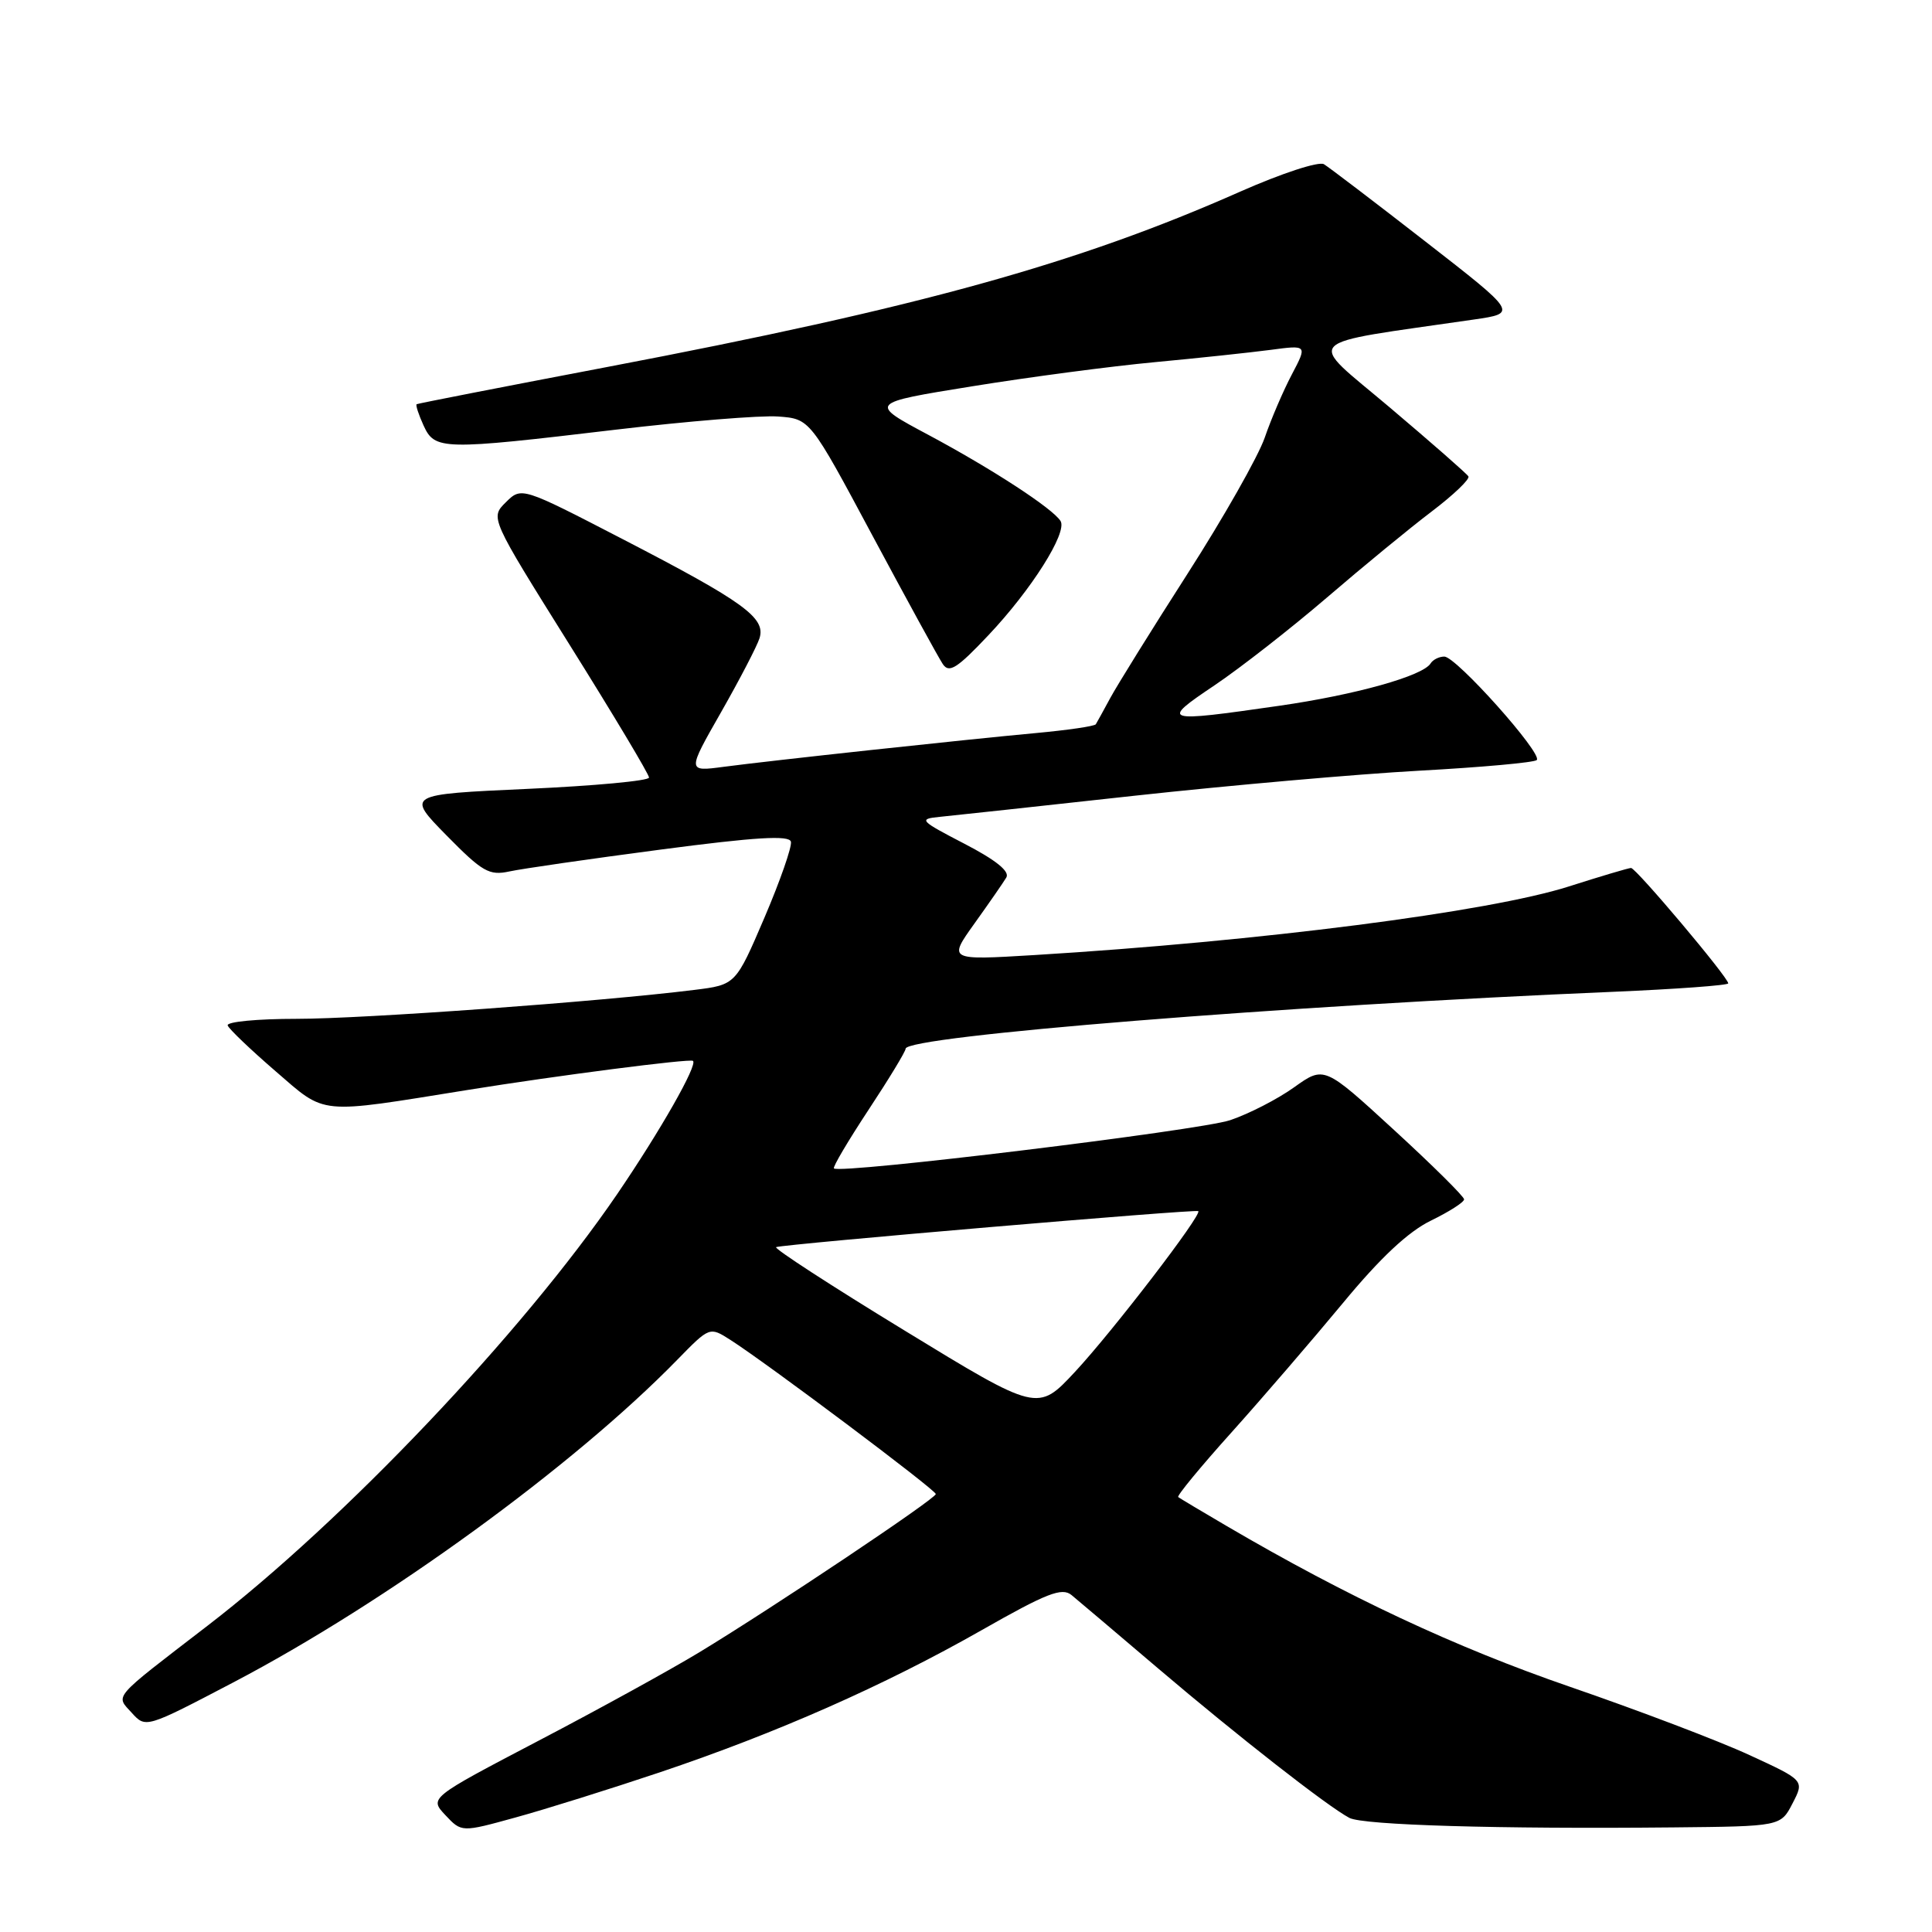 <?xml version="1.0" encoding="UTF-8" standalone="no"?>
<!DOCTYPE svg PUBLIC "-//W3C//DTD SVG 1.1//EN" "http://www.w3.org/Graphics/SVG/1.1/DTD/svg11.dtd" >
<svg xmlns="http://www.w3.org/2000/svg" xmlns:xlink="http://www.w3.org/1999/xlink" version="1.1" viewBox="0 0 256 256">
 <g >
 <path fill="currentColor"
d=" M 87.38 234.86 C 102.91 229.64 117.13 223.36 130.03 216.03 C 138.69 211.10 140.71 210.31 141.98 211.35 C 142.82 212.04 148.00 216.43 153.50 221.11 C 164.02 230.06 175.92 239.36 178.80 240.88 C 180.62 241.84 198.61 242.37 221.72 242.14 C 235.95 242.00 235.95 242.00 237.52 238.96 C 239.10 235.91 239.10 235.91 231.80 232.55 C 227.78 230.69 217.07 226.62 208.00 223.50 C 192.82 218.27 178.50 211.56 162.50 202.18 C 159.20 200.25 156.33 198.53 156.12 198.37 C 155.91 198.21 159.09 194.35 163.19 189.79 C 167.28 185.23 173.91 177.53 177.92 172.69 C 182.89 166.67 186.60 163.20 189.60 161.74 C 192.02 160.56 194.00 159.30 194.00 158.92 C 194.00 158.55 189.83 154.42 184.73 149.74 C 175.46 141.23 175.46 141.23 171.48 144.07 C 169.29 145.64 165.47 147.60 163.00 148.43 C 158.95 149.79 111.25 155.60 110.50 154.82 C 110.32 154.64 112.39 151.15 115.09 147.05 C 117.79 142.96 120.00 139.32 120.00 138.96 C 120.00 137.29 170.19 133.25 213.75 131.42 C 222.14 131.06 229.00 130.56 229.00 130.30 C 229.00 129.51 216.77 115.00 216.12 115.01 C 215.78 115.02 212.07 116.12 207.88 117.46 C 197.32 120.83 166.97 124.73 137.07 126.55 C 125.64 127.24 125.64 127.24 129.12 122.37 C 131.04 119.69 132.94 116.95 133.34 116.28 C 133.83 115.47 131.99 113.98 127.79 111.80 C 121.87 108.73 121.67 108.52 124.50 108.24 C 126.15 108.08 137.77 106.82 150.32 105.44 C 162.87 104.07 179.86 102.57 188.08 102.12 C 196.30 101.67 203.30 101.04 203.63 100.71 C 204.45 99.88 192.95 87.00 191.38 87.00 C 190.69 87.00 189.87 87.41 189.56 87.91 C 188.53 89.57 179.60 92.07 169.50 93.52 C 154.02 95.75 153.71 95.66 160.90 90.83 C 164.32 88.53 171.03 83.29 175.81 79.19 C 180.59 75.08 186.86 69.93 189.74 67.75 C 192.62 65.56 194.80 63.48 194.57 63.12 C 194.35 62.76 189.66 58.65 184.14 53.98 C 173.01 44.57 171.87 45.75 195.29 42.34 C 201.09 41.50 201.09 41.50 188.87 32.00 C 182.15 26.77 176.10 22.17 175.43 21.76 C 174.75 21.35 169.84 22.96 164.36 25.38 C 142.78 34.94 121.82 40.75 80.50 48.62 C 66.75 51.24 55.37 53.46 55.21 53.56 C 55.05 53.66 55.46 54.92 56.12 56.37 C 57.62 59.65 58.55 59.67 81.54 56.94 C 91.08 55.81 100.78 55.02 103.11 55.19 C 107.33 55.50 107.33 55.50 115.62 71.00 C 120.19 79.53 124.37 87.17 124.93 88.00 C 125.76 89.24 126.82 88.57 130.96 84.18 C 136.66 78.16 141.46 70.56 140.53 69.04 C 139.50 67.38 131.46 62.14 123.01 57.62 C 115.10 53.40 115.10 53.40 128.80 51.19 C 136.33 49.97 147.22 48.53 153.00 47.99 C 158.78 47.45 165.69 46.71 168.36 46.36 C 173.23 45.71 173.23 45.71 171.18 49.61 C 170.05 51.75 168.43 55.52 167.58 58.00 C 166.72 60.48 162.13 68.58 157.37 76.00 C 152.61 83.42 148.00 90.85 147.11 92.50 C 146.22 94.15 145.36 95.71 145.20 95.97 C 145.03 96.23 141.43 96.75 137.20 97.14 C 127.57 98.03 102.30 100.76 95.87 101.61 C 91.05 102.25 91.05 102.25 95.54 94.38 C 98.00 90.06 100.30 85.64 100.64 84.57 C 101.49 81.87 98.61 79.77 82.55 71.46 C 69.10 64.50 69.10 64.50 67.02 66.56 C 64.95 68.61 64.95 68.61 75.47 85.43 C 81.26 94.68 86.00 102.60 86.00 103.03 C 86.00 103.46 78.76 104.13 69.91 104.53 C 53.83 105.26 53.83 105.26 59.16 110.69 C 63.92 115.53 64.82 116.05 67.50 115.47 C 69.15 115.11 78.15 113.81 87.50 112.58 C 100.17 110.91 104.58 110.65 104.80 111.53 C 104.96 112.18 103.38 116.71 101.29 121.60 C 97.48 130.49 97.48 130.49 91.99 131.17 C 79.46 132.73 48.15 135.00 39.32 135.00 C 34.10 135.00 29.98 135.39 30.17 135.88 C 30.35 136.36 33.20 139.08 36.50 141.93 C 43.29 147.79 41.92 147.65 62.00 144.42 C 73.80 142.52 91.39 140.25 91.82 140.57 C 92.49 141.07 87.49 149.85 81.77 158.24 C 69.21 176.63 45.58 201.52 27.47 215.44 C 14.68 225.28 15.30 224.57 17.47 226.97 C 19.31 229.00 19.34 228.99 30.91 222.93 C 51.18 212.31 76.01 194.26 89.76 180.16 C 94.03 175.79 94.03 175.79 96.76 177.53 C 101.63 180.64 124.00 197.42 124.00 197.97 C 123.99 198.59 102.58 212.92 92.66 218.94 C 88.90 221.22 79.31 226.50 71.35 230.66 C 56.88 238.24 56.88 238.24 59.02 240.52 C 61.16 242.80 61.16 242.80 68.33 240.82 C 72.27 239.74 80.85 237.05 87.38 234.86 Z  M 119.84 176.29 C 110.12 170.36 102.47 165.39 102.84 165.25 C 103.91 164.85 158.47 160.19 158.78 160.48 C 159.30 160.95 147.43 176.42 142.43 181.79 C 137.50 187.08 137.50 187.08 119.84 176.29 Z "/>
</g>
</svg>